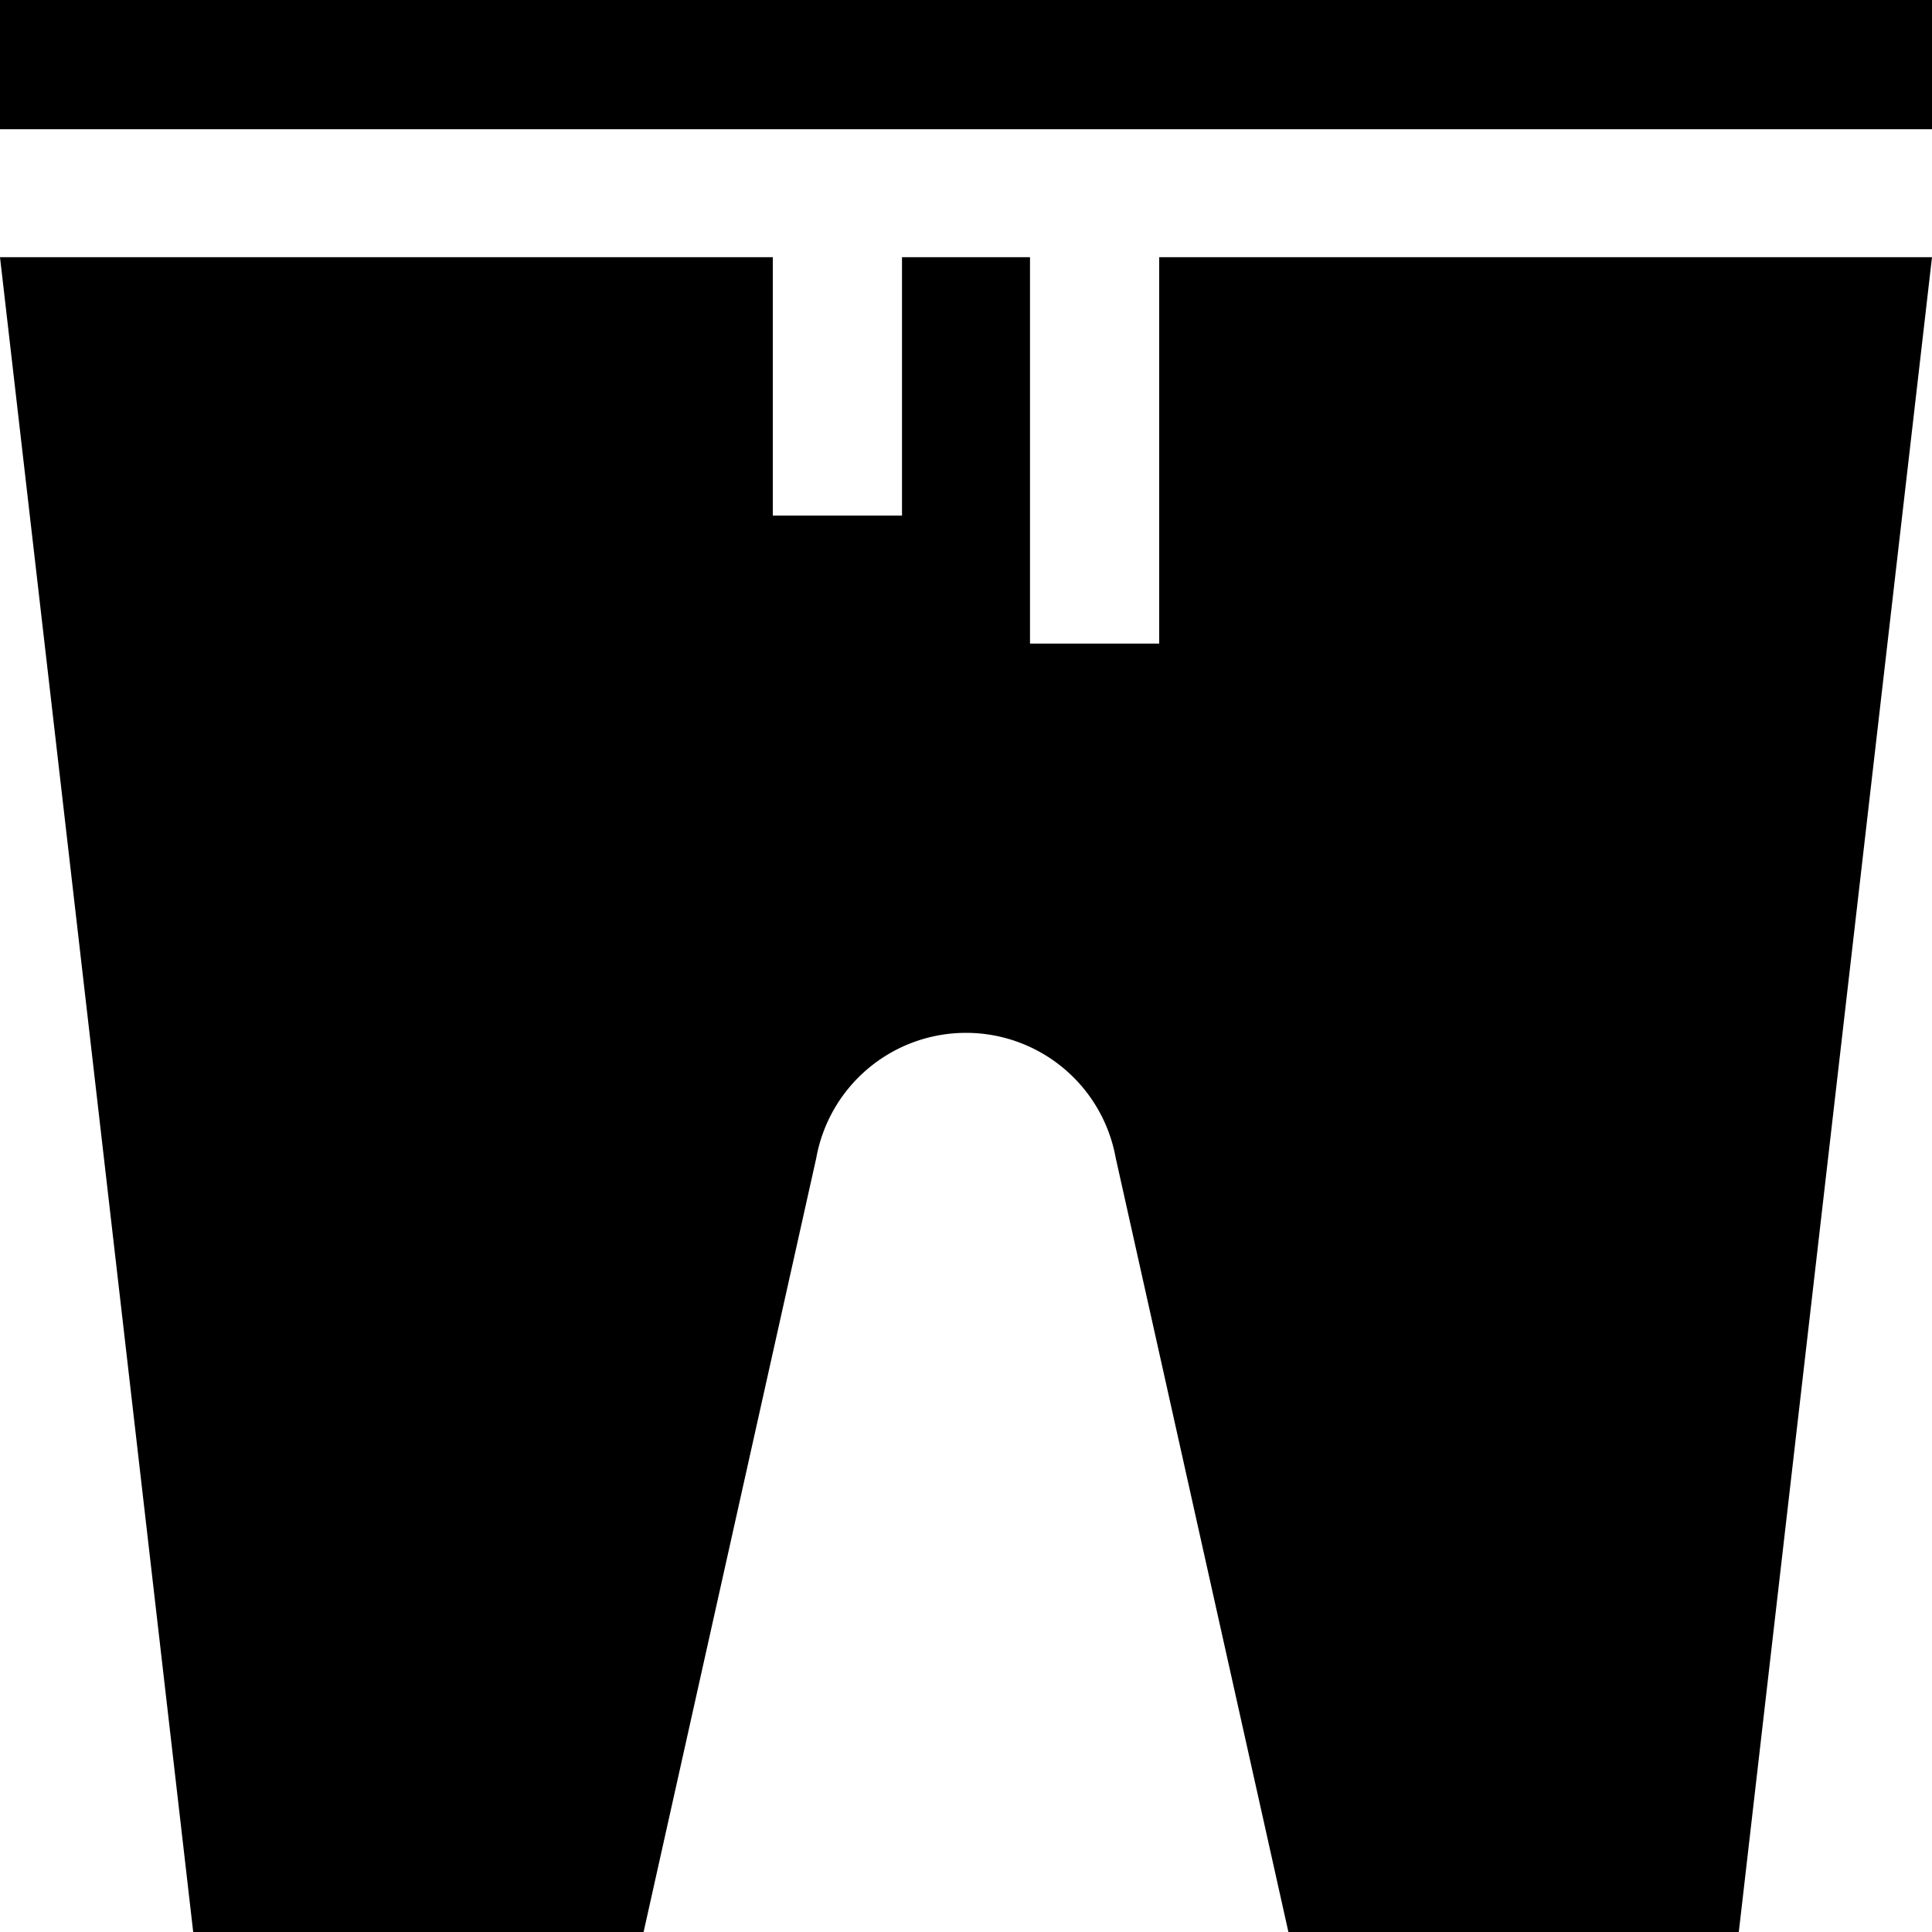 <svg xmlns="http://www.w3.org/2000/svg" viewBox="0 0 16 16"><path d="M0 0h16v1.07H0zm9.6 5.33H8.53v-3.2H7.47v2.14H6.4V2.13H0L1.6 16h3.73l1.43-6.41a1.26 1.26 0 012.48 0L10.67 16h3.73L16 2.13H9.6z"/></svg>